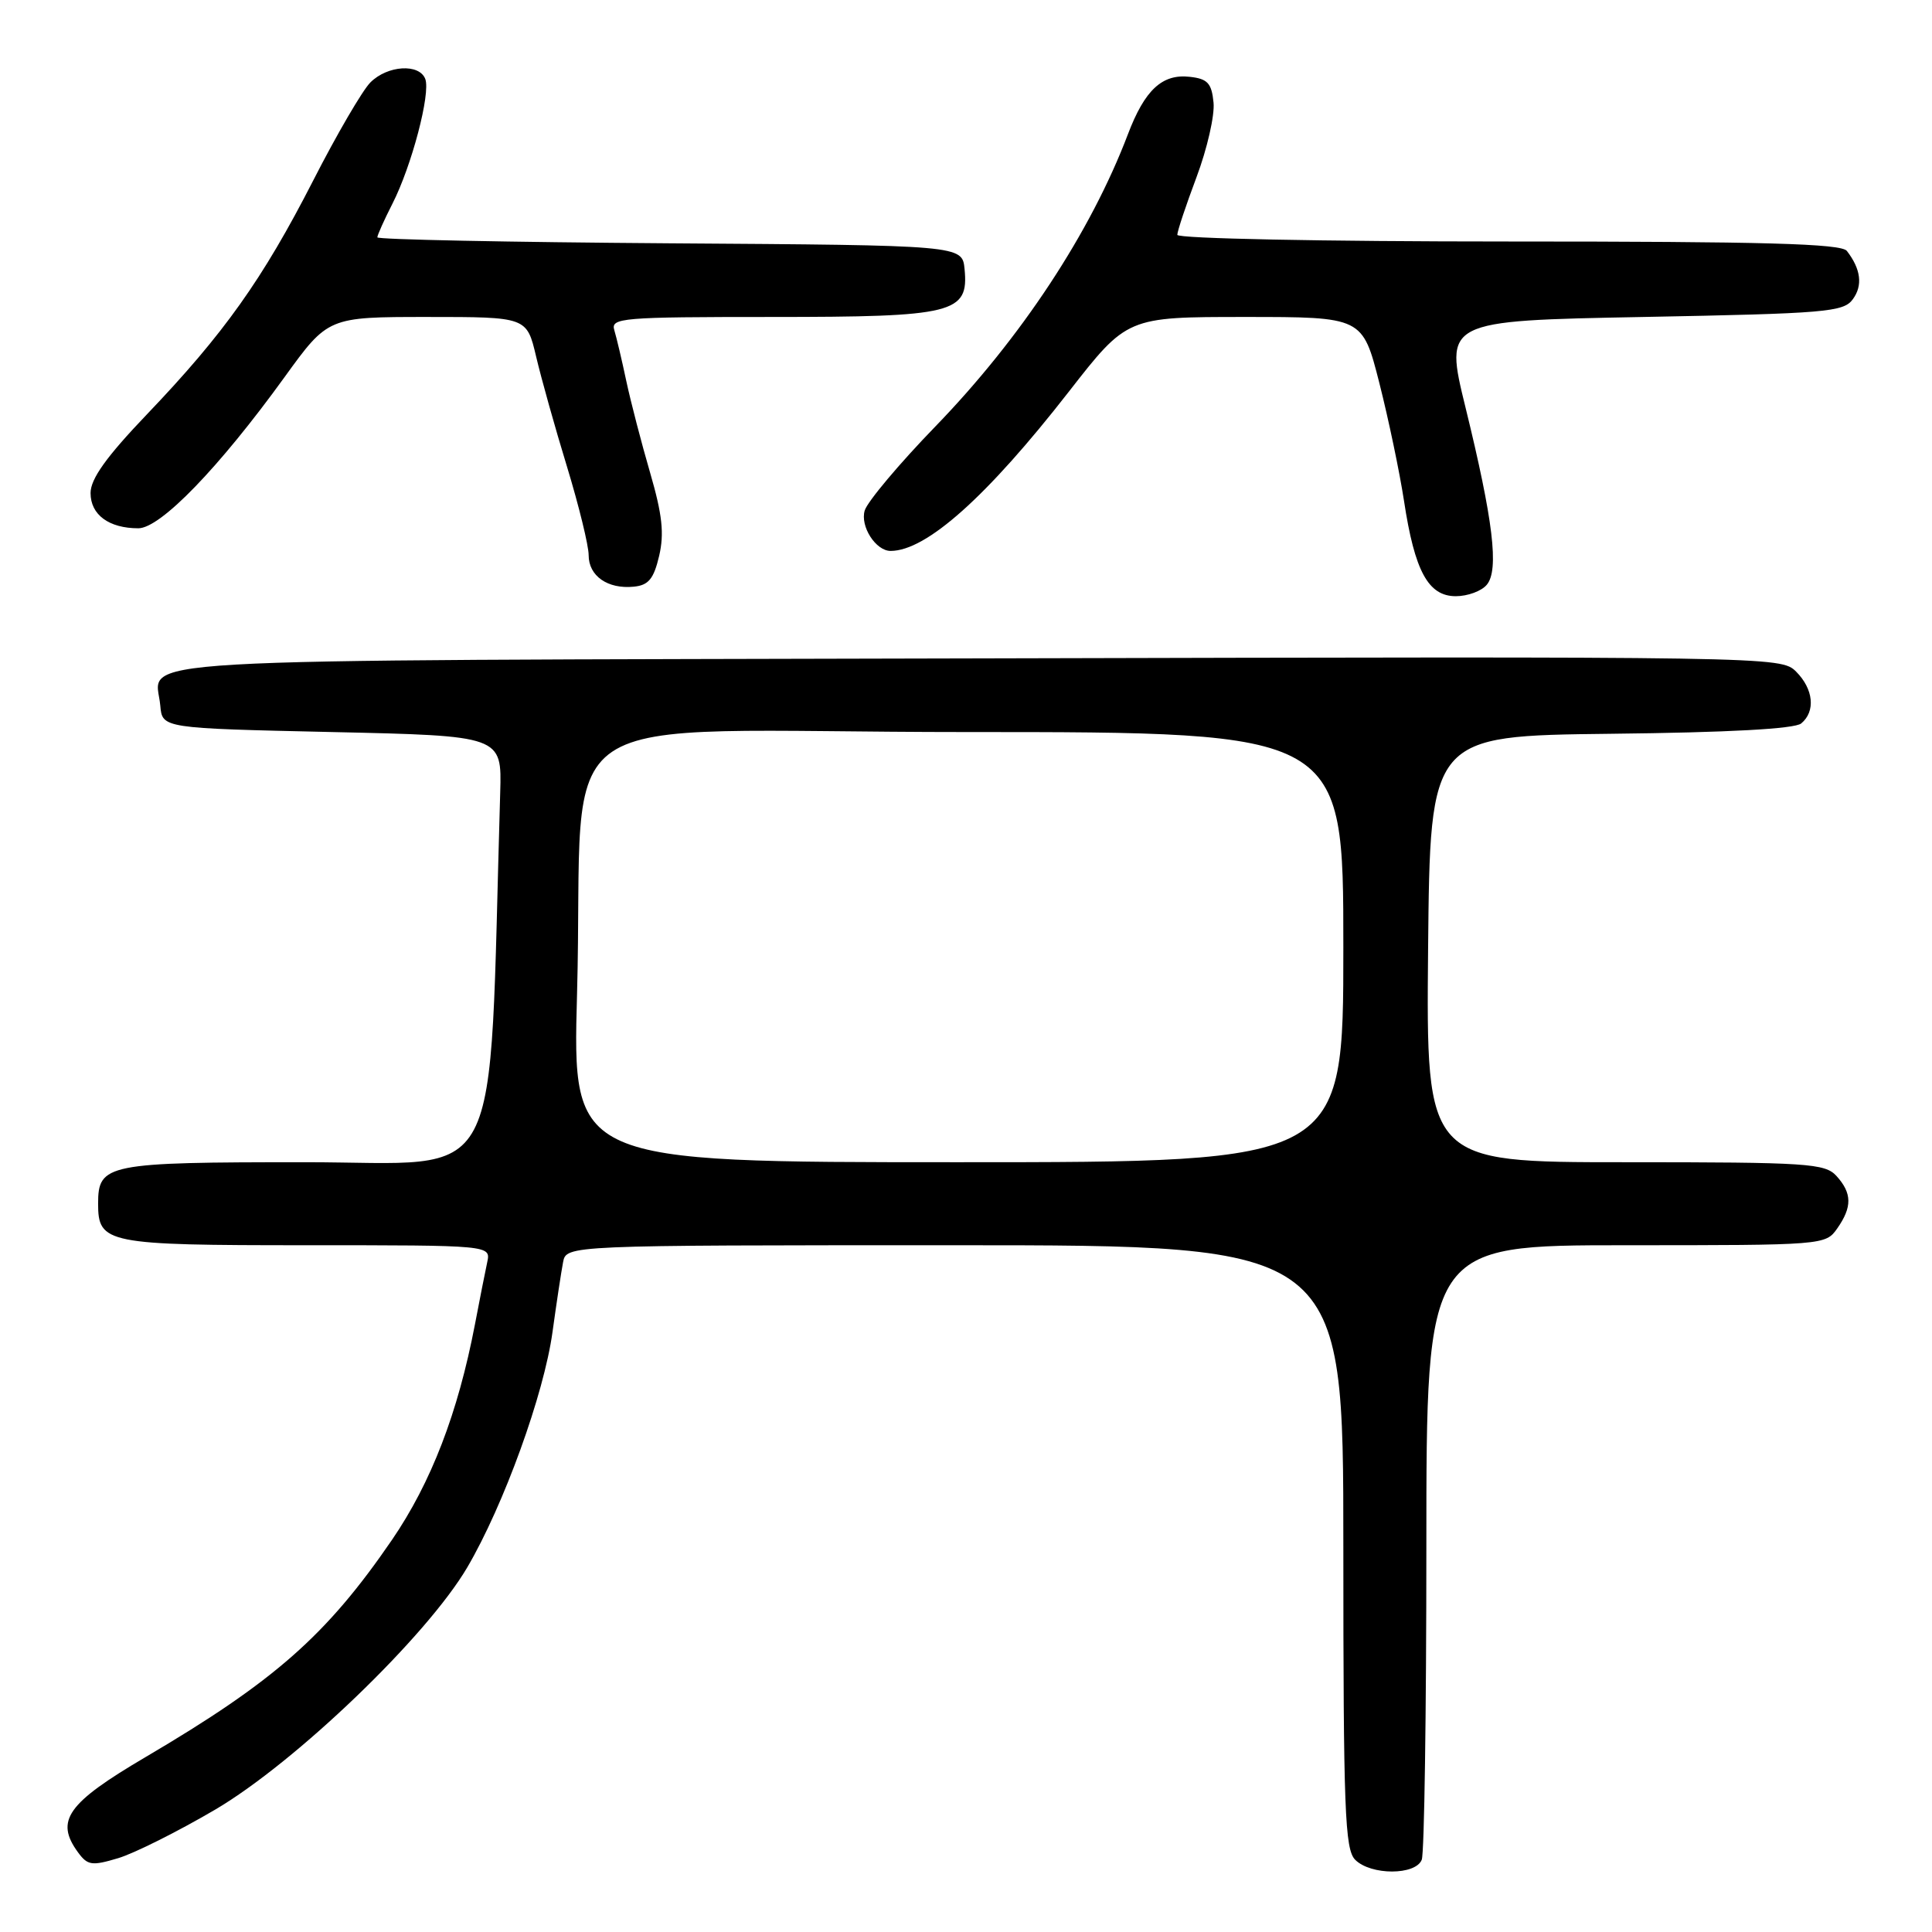 <?xml version="1.0" encoding="UTF-8" standalone="no"?>
<!DOCTYPE svg PUBLIC "-//W3C//DTD SVG 1.1//EN" "http://www.w3.org/Graphics/SVG/1.1/DTD/svg11.dtd" >
<svg xmlns="http://www.w3.org/2000/svg" xmlns:xlink="http://www.w3.org/1999/xlink" version="1.1" viewBox="0 0 256 256">
 <g >
 <path fill="currentColor"
d=" M 188.39 246.42 C 188.73 245.55 189.00 226.87 189.00 204.92 C 189.00 165.00 189.00 165.00 215.44 165.00 C 241.64 165.00 241.90 164.98 243.44 162.78 C 245.44 159.93 245.41 158.11 243.35 155.83 C 241.82 154.15 239.60 154.00 215.33 154.00 C 188.97 154.00 188.97 154.00 189.23 125.75 C 189.50 97.50 189.50 97.50 213.42 97.23 C 229.02 97.06 237.80 96.58 238.67 95.86 C 240.60 94.26 240.30 91.30 237.99 88.99 C 235.99 86.99 235.05 86.98 129.45 87.24 C 12.43 87.53 20.68 87.05 21.24 93.50 C 21.50 96.50 21.50 96.50 44.00 97.00 C 66.50 97.50 66.50 97.50 66.28 105.00 C 64.69 158.79 67.22 154.00 40.46 154.00 C 14.12 154.00 13.00 154.22 13.00 159.50 C 13.00 164.78 14.11 165.00 40.59 165.00 C 65.04 165.00 65.04 165.00 64.56 167.25 C 64.29 168.49 63.56 172.20 62.93 175.50 C 60.68 187.23 57.13 196.45 51.94 204.04 C 43.28 216.68 36.40 222.75 19.29 232.82 C 8.89 238.94 7.26 241.24 10.34 245.45 C 11.61 247.18 12.17 247.26 15.65 246.22 C 17.79 245.58 23.58 242.68 28.52 239.78 C 39.19 233.50 56.55 216.82 61.92 207.68 C 66.75 199.44 72.08 184.73 73.21 176.50 C 73.74 172.65 74.37 168.49 74.61 167.25 C 75.04 165.00 75.04 165.00 126.52 165.00 C 178.00 165.00 178.00 165.00 178.00 204.93 C 178.00 239.89 178.20 245.05 179.57 246.43 C 181.65 248.51 187.59 248.50 188.39 246.42 Z  M 197.01 77.48 C 198.65 75.52 197.86 68.96 194.19 54.00 C 191.37 42.50 191.37 42.50 217.77 42.00 C 241.95 41.54 244.28 41.35 245.51 39.65 C 246.85 37.82 246.58 35.66 244.72 33.25 C 243.97 32.28 233.80 32.00 199.88 32.00 C 175.25 32.00 156.00 31.61 156.00 31.12 C 156.00 30.63 157.15 27.19 158.55 23.46 C 159.95 19.73 160.97 15.29 160.80 13.59 C 160.55 11.03 160.02 10.44 157.66 10.18 C 154.00 9.76 151.69 11.90 149.45 17.80 C 144.51 30.80 135.30 44.78 123.95 56.50 C 119.15 61.45 114.94 66.47 114.58 67.64 C 113.95 69.73 116.04 73.00 118.01 73.00 C 122.74 73.00 130.77 65.83 141.61 51.92 C 149.34 42.00 149.34 42.00 164.94 42.00 C 180.54 42.00 180.54 42.00 182.77 50.75 C 183.99 55.56 185.46 62.59 186.04 66.38 C 187.45 75.68 189.25 79.00 192.90 79.00 C 194.47 79.00 196.32 78.32 197.01 77.48 Z  M 87.34 73.66 C 88.03 70.70 87.76 68.20 86.15 62.66 C 85.00 58.72 83.58 53.25 82.99 50.50 C 82.41 47.75 81.69 44.71 81.40 43.75 C 80.90 42.12 82.35 42.00 102.21 42.00 C 126.42 42.00 128.38 41.52 127.81 35.65 C 127.50 32.50 127.50 32.50 88.75 32.24 C 67.44 32.09 50.00 31.74 50.00 31.45 C 50.00 31.16 50.90 29.15 52.00 26.99 C 54.55 21.99 57.08 12.38 56.35 10.46 C 55.55 8.39 51.35 8.65 49.08 10.92 C 48.03 11.97 44.61 17.83 41.49 23.94 C 34.80 37.01 29.67 44.23 19.47 54.90 C 14.09 60.53 12.00 63.45 12.00 65.33 C 12.00 68.21 14.43 70.00 18.33 70.00 C 21.26 70.00 29.01 61.99 37.69 49.99 C 43.47 42.00 43.47 42.00 56.64 42.00 C 69.80 42.00 69.80 42.00 71.04 47.25 C 71.72 50.14 73.56 56.72 75.14 61.87 C 76.71 67.03 78.00 72.29 78.00 73.57 C 78.00 76.32 80.52 78.08 83.97 77.74 C 85.93 77.55 86.62 76.72 87.34 73.66 Z  M 76.46 131.75 C 77.53 92.35 70.63 97.00 128.08 97.00 C 178.00 97.00 178.00 97.00 178.00 125.50 C 178.00 154.00 178.00 154.00 126.92 154.00 C 75.85 154.00 75.85 154.00 76.46 131.75 Z "/>
</g>
</svg>